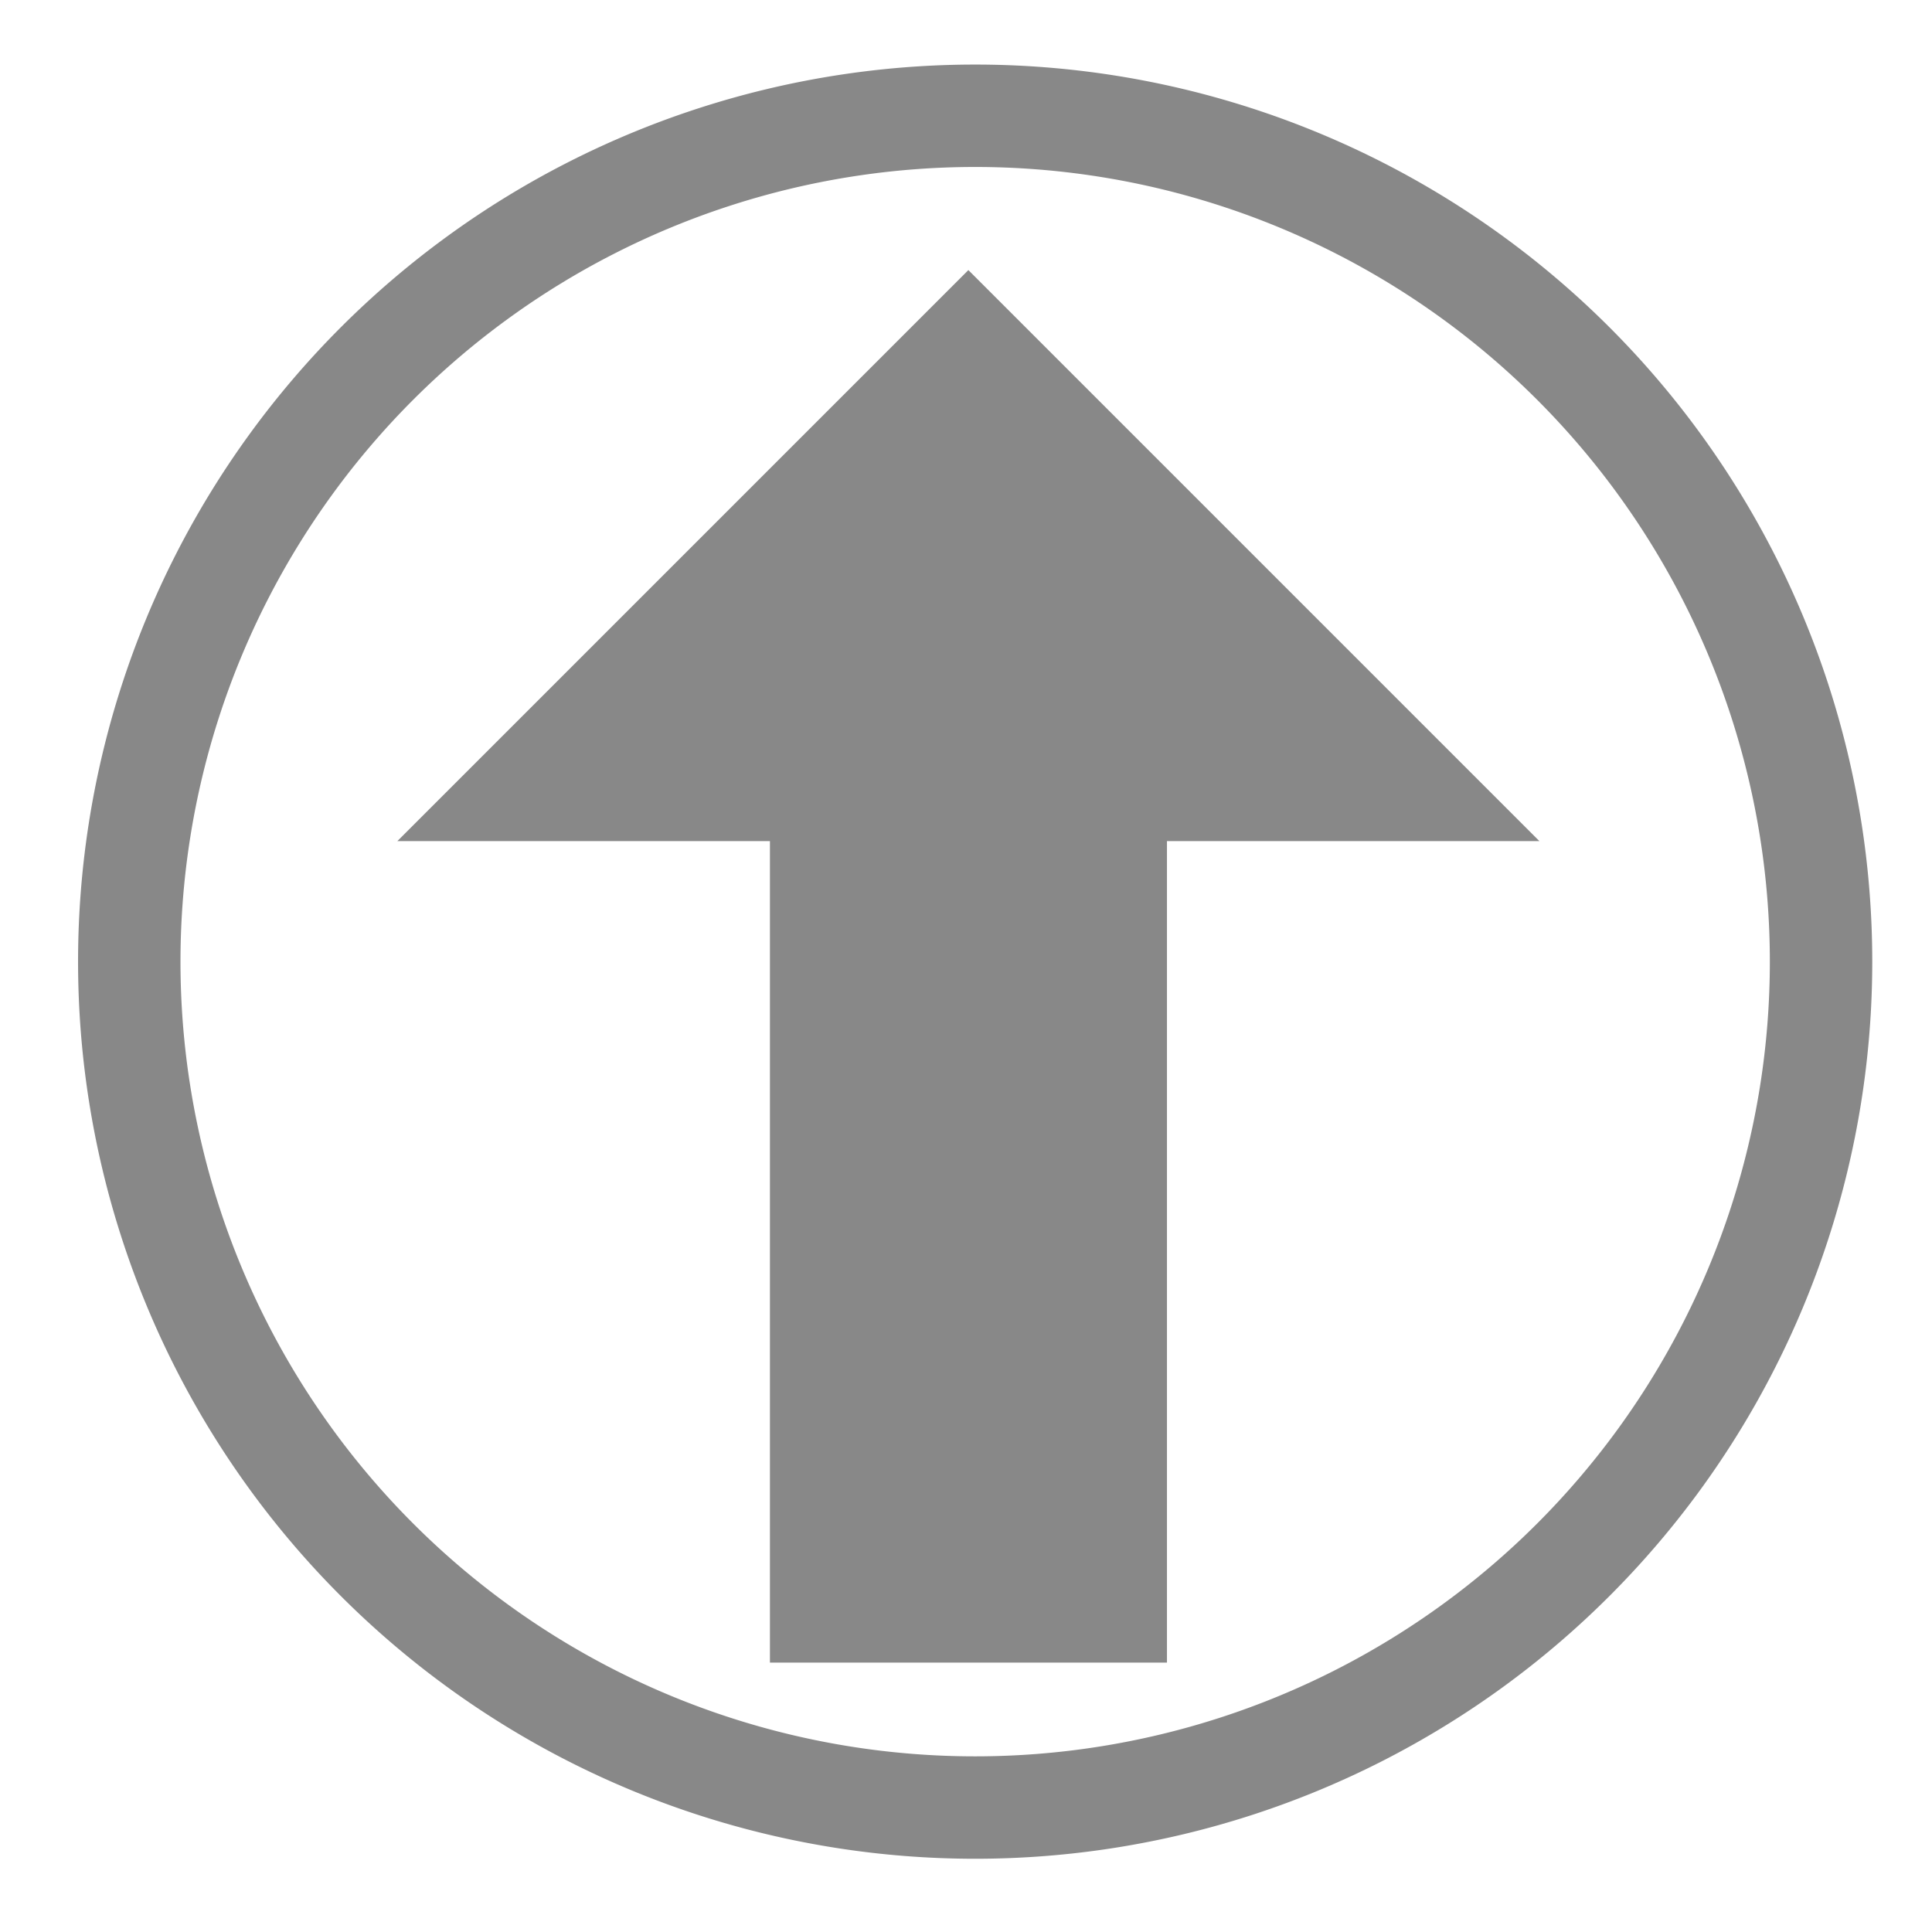 <?xml version="1.0" encoding="UTF-8" standalone="no"?>
<!-- Created with Inkscape (http://www.inkscape.org/) -->

<svg
   xmlns:dc="http://purl.org/dc/elements/1.1/"
   xmlns:cc="http://creativecommons.org/ns#"
   xmlns:rdf="http://www.w3.org/1999/02/22-rdf-syntax-ns#"
   xmlns:svg="http://www.w3.org/2000/svg"
   xmlns="http://www.w3.org/2000/svg"
   xmlns:sodipodi="http://sodipodi.sourceforge.net/DTD/sodipodi-0.dtd"
   xmlns:inkscape="http://www.inkscape.org/namespaces/inkscape"
   width="566"
   height="566"
   id="svg2"
   inkscape:label="Pozadí"
   version="1.1"
   inkscape:version="0.48.4 r9939"
   sodipodi:docname="order.svg">
  <defs
     id="defs3007" />
  <sodipodi:namedview
     id="base"
     pagecolor="#ffffff"
     bordercolor="#666666"
     borderopacity="1.0"
     inkscape:pageopacity="0.0"
     inkscape:pageshadow="2"
     inkscape:zoom="0.70710678"
     inkscape:cx="523.57587"
     inkscape:cy="321.08263"
     inkscape:document-units="px"
     inkscape:current-layer="layer1"
     showgrid="false"
     inkscape:window-width="1860"
     inkscape:window-height="1062"
     inkscape:window-x="-4"
     inkscape:window-y="-6"
     inkscape:window-maximized="1"
     showguides="true"
     inkscape:guide-bbox="true" />
  <g
     inkscape:label="Vrstva 1"
     inkscape:groupmode="layer"
     id="layer1"
     transform="translate(0,-486.362)">
    <path
       style="fill:#888888;fill-opacity:1;stroke:none"
       d="m 225.56,973.443 0,-240.666 -109.156,0 167.293,-167.293 167.293,167.293 -109.117,0 0,240.666 -58.175,0 -58.137,0 z"
       id="path2994"
       inkscape:connector-curvature="0" />
    <path
       sodipodi:type="arc"
       style="fill:none;stroke:#888888;stroke-width:33.9;stroke-miterlimit:4;stroke-opacity:1;stroke-dasharray:none"
       id="path3767"
       sodipodi:cx="285.67114"
       sodipodi:cy="281.74307"
       sodipodi:rx="280.01428"
       sodipodi:ry="280.01428"
       d="m 565.685,281.743 a 280.014,280.014 0 1 1 -560.029,0 280.014,280.014 0 1 1 560.029,0 z"
       transform="matrix(0.885,0,0,-0.885,32.866,1017.434)" />
  </g>
</svg>
